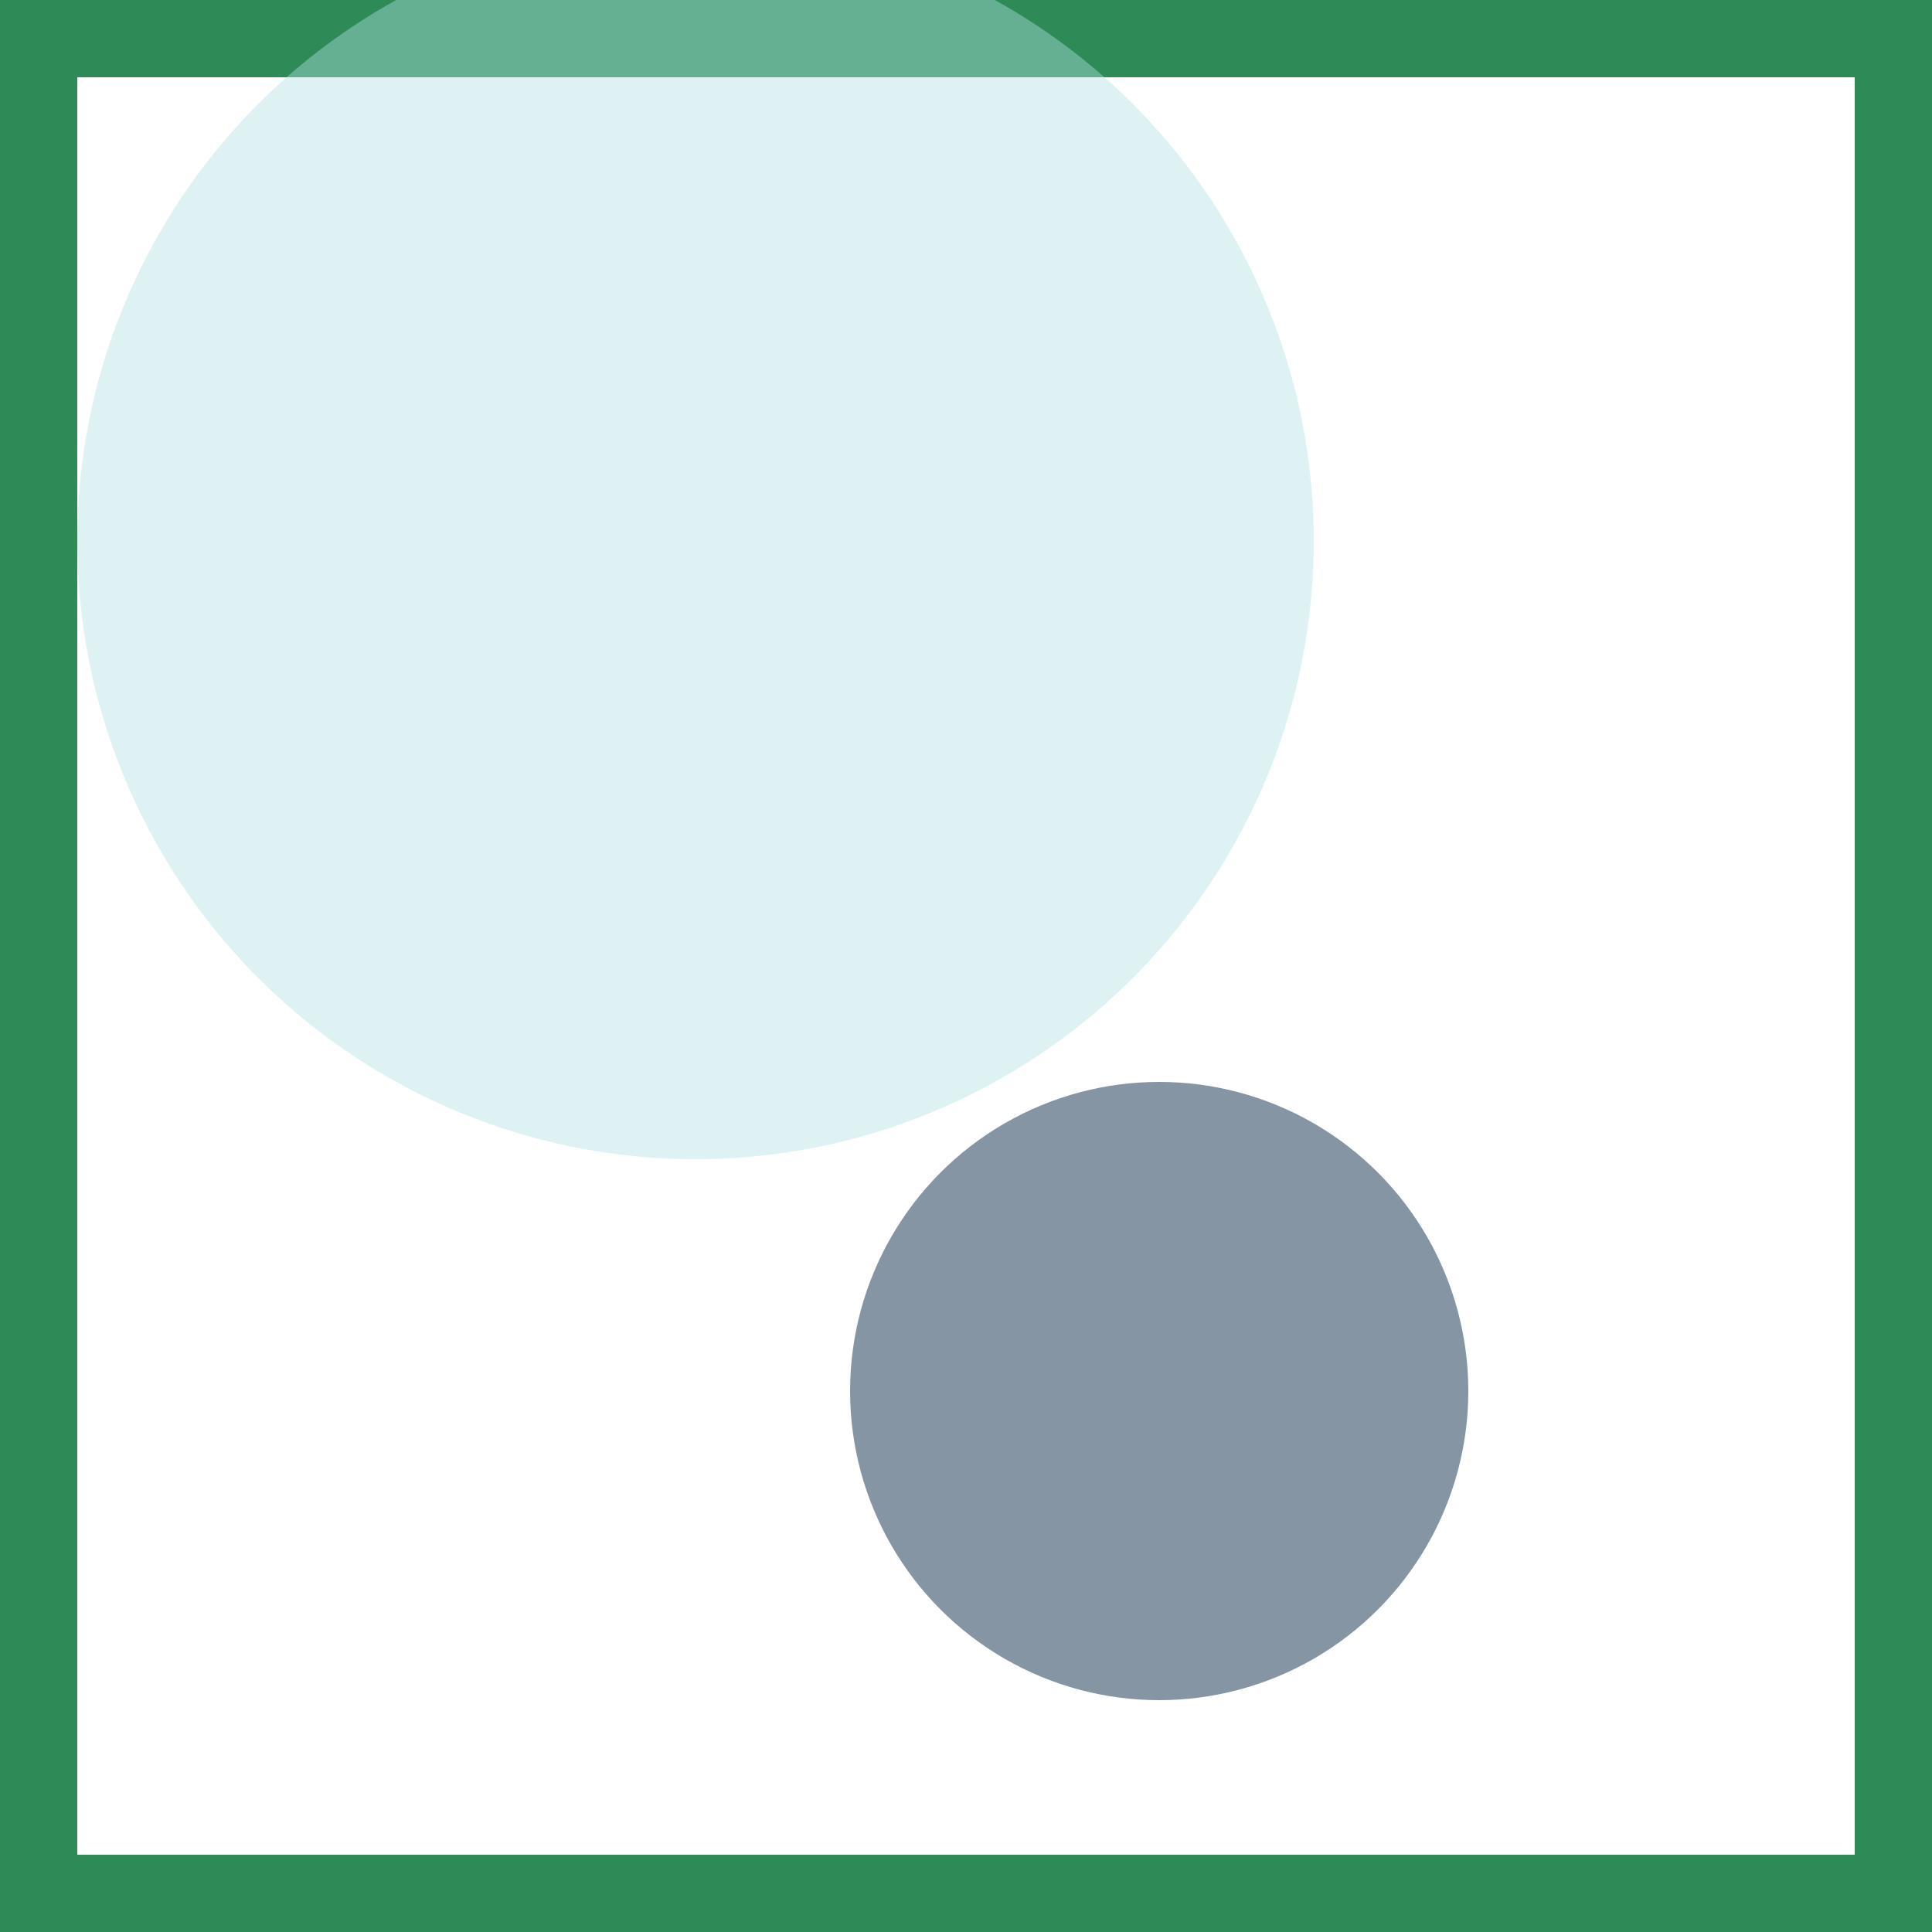 <svg viewBox="0 0 25 25" width="25" height="25" xmlns="http://www.w3.org/2000/svg"><rect width="25" height="25" fill="none" stroke="seagreen" stroke-width="2"/>
<circle cx="15" cy="18" r="4" fill="lightslategray" fill-opacity="0.89"/>
<circle cx="9" cy="7" r="8" fill="powderblue" fill-opacity="0.42"/></svg>